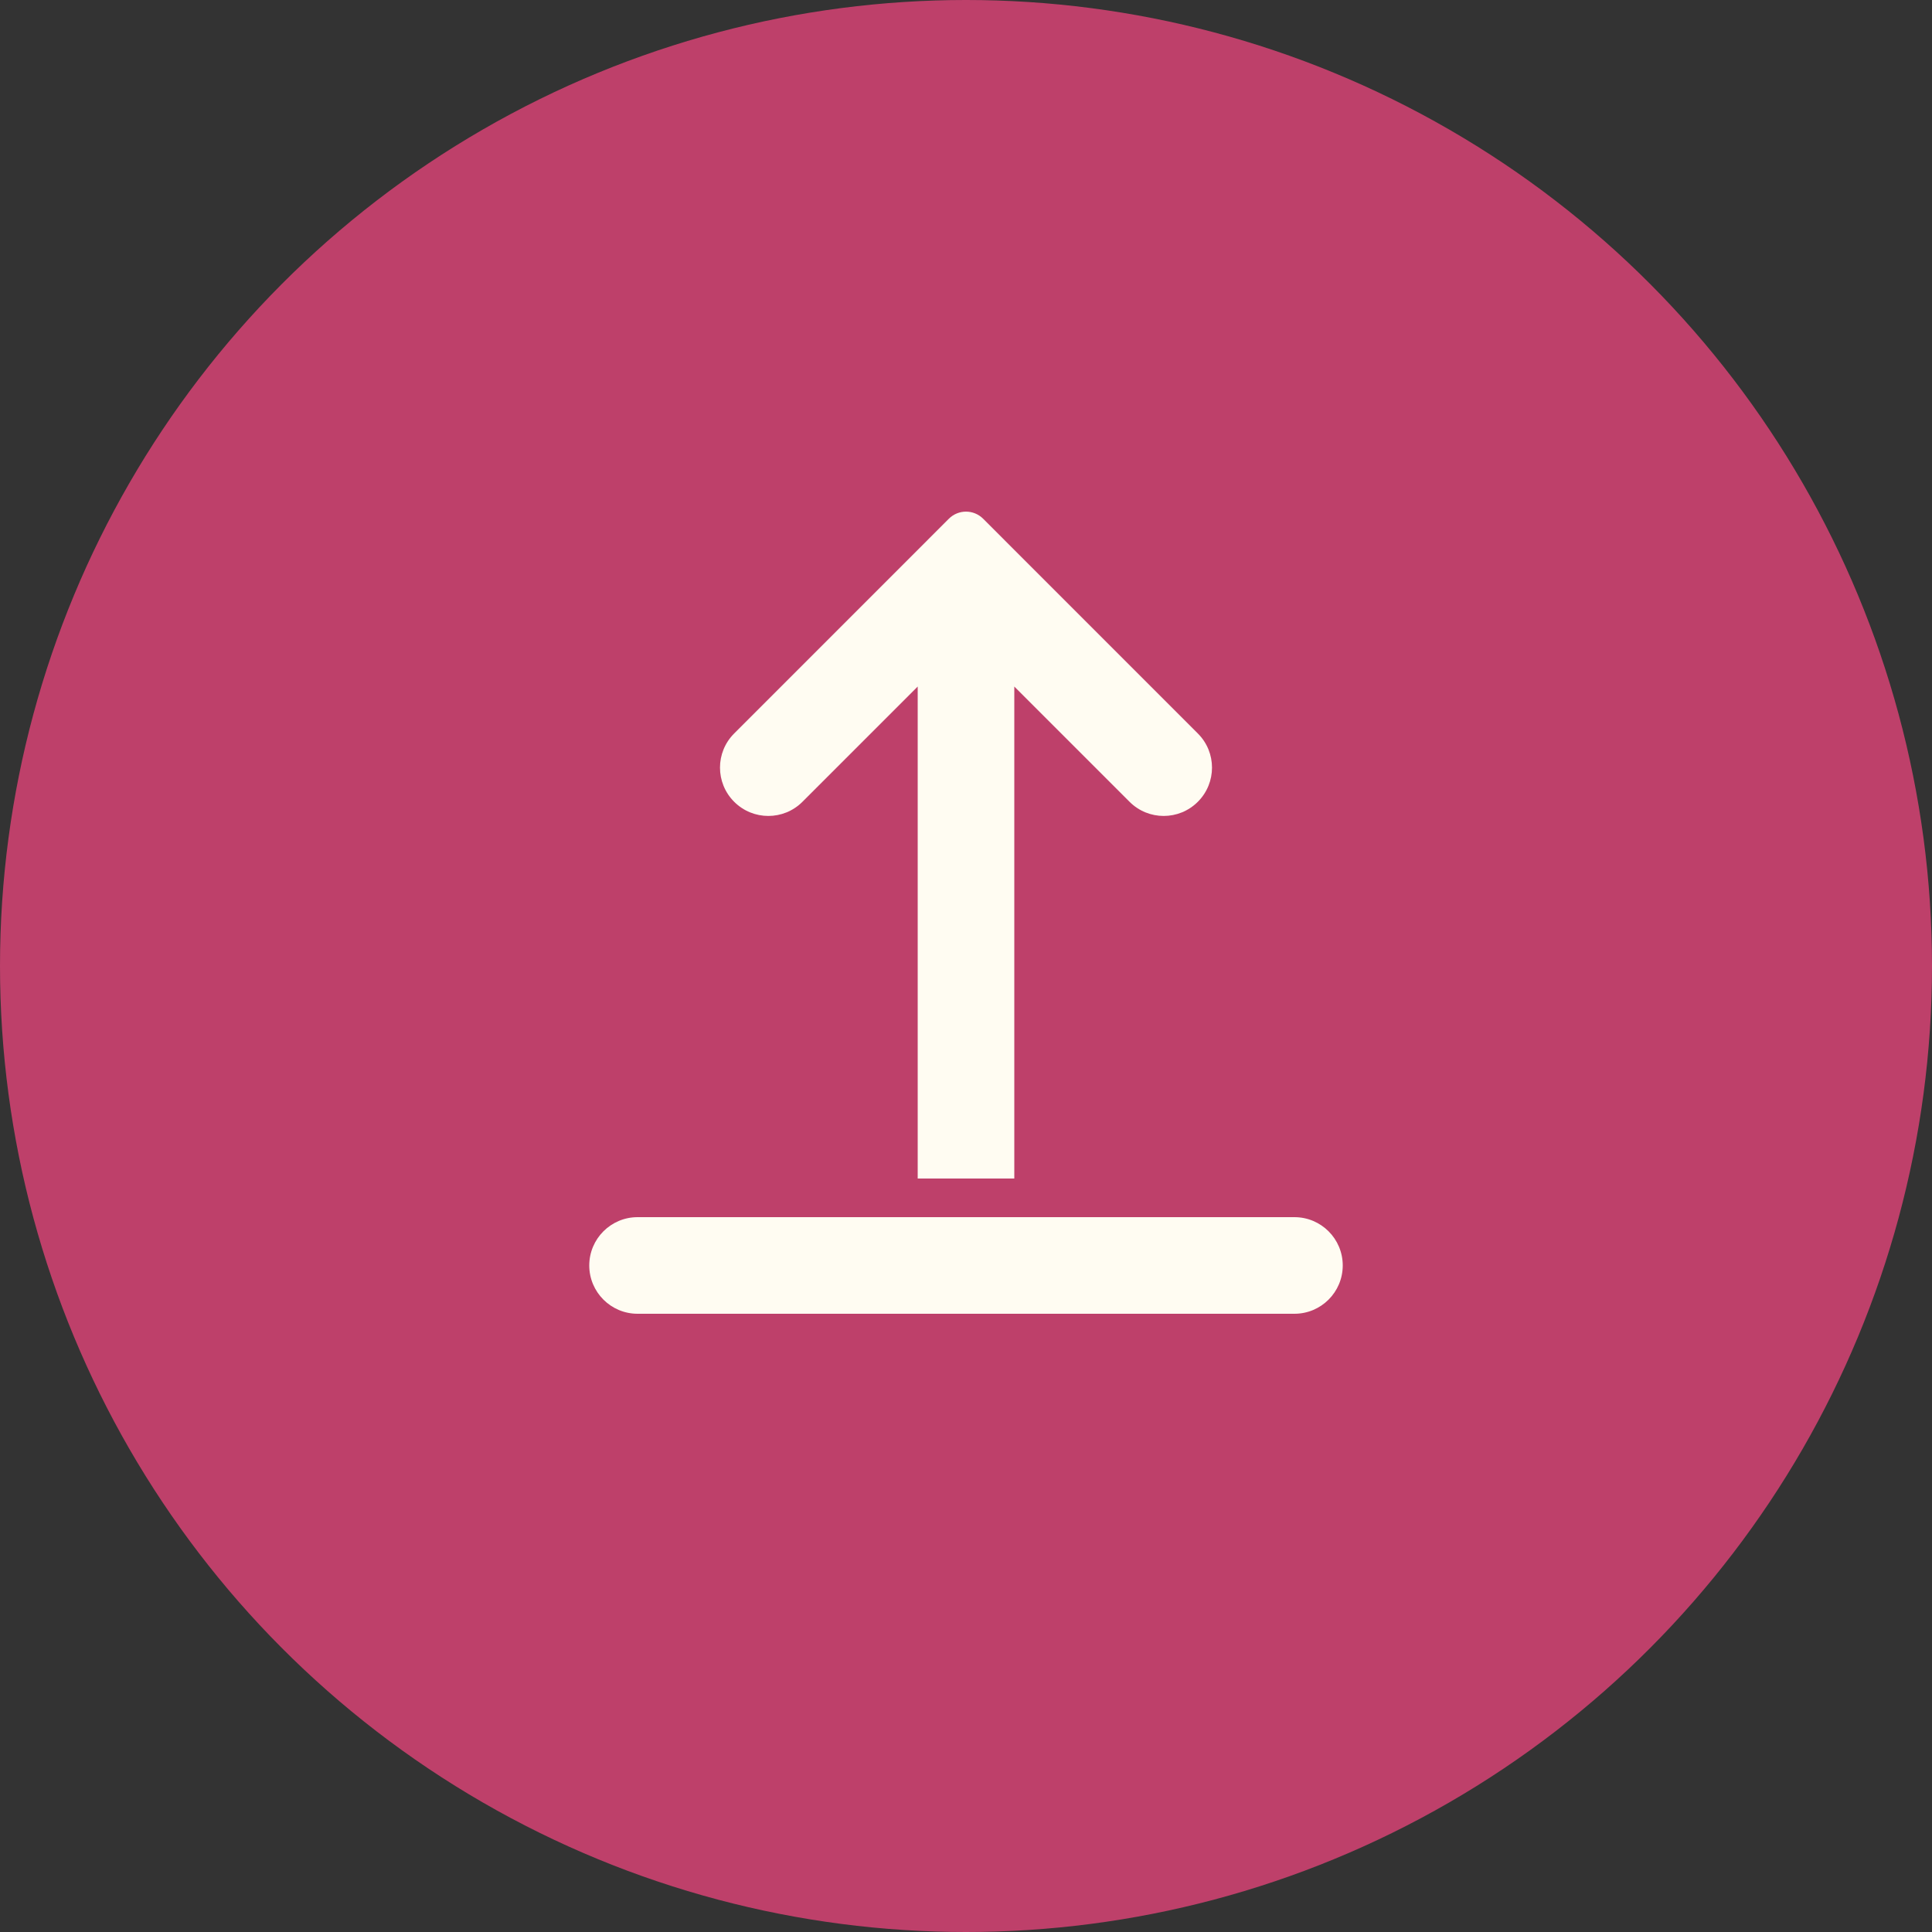 <svg width="40" height="40" viewBox="0 0 40 40" fill="none" xmlns="http://www.w3.org/2000/svg">
<rect x="0" y="0" width="40" height="40" fill="#333333" stroke="none"/>
<circle cx="20" cy="20" r="20" fill="#BE406A"/>
<path fill-rule="evenodd" clip-rule="evenodd" d="M13.2 25.2C12.648 25.2 12.2 25.648 12.2 26.2C12.2 26.752 12.648 27.2 13.2 27.2L26.8 27.2C27.352 27.2 27.8 26.752 27.8 26.2C27.8 25.648 27.352 25.2 26.8 25.2H13.2ZM21 14.214L23.386 16.6C23.776 16.991 24.409 16.991 24.8 16.6C25.191 16.209 25.191 15.576 24.8 15.186L20.354 10.739C20.158 10.544 19.842 10.544 19.646 10.739L15.2 15.186C14.809 15.576 14.809 16.209 15.2 16.6C15.591 16.991 16.224 16.991 16.614 16.6L19 14.214L19 24.4H21V14.214Z" fill="#FFFCF2"/>
</svg>
